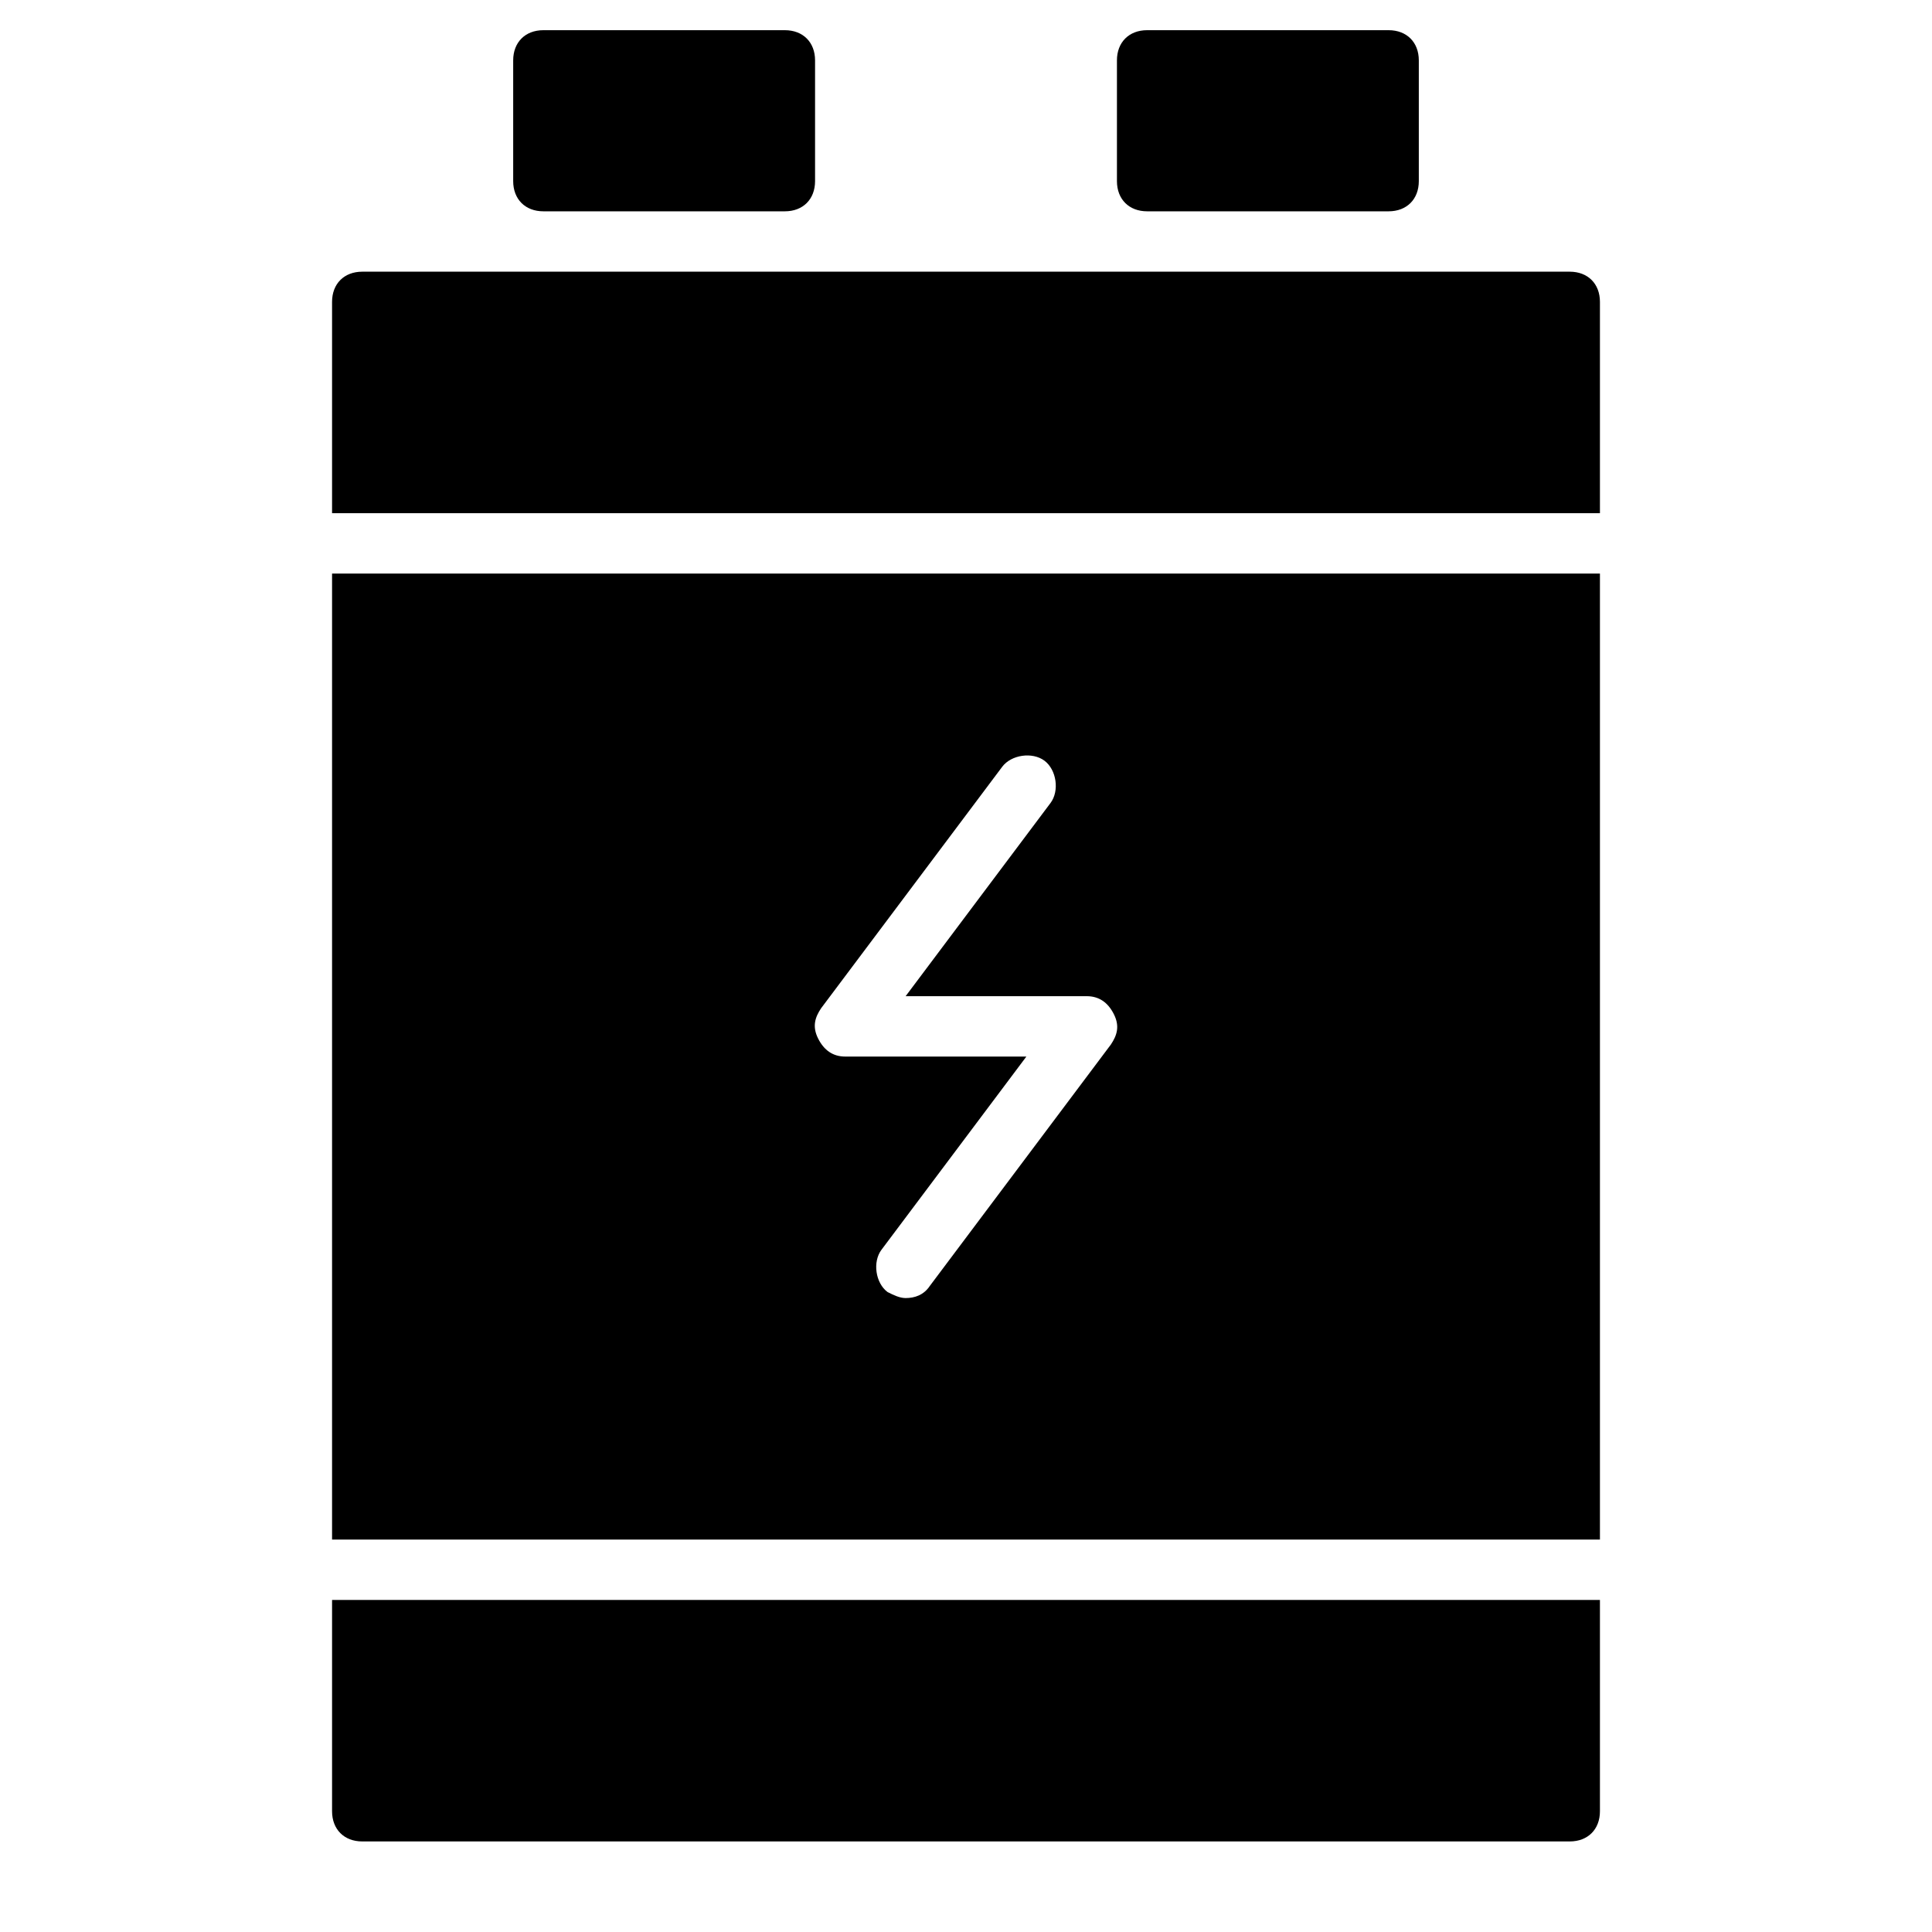 <?xml version="1.0" encoding="utf-8"?>
<!-- Generator: Adobe Illustrator 19.1.0, SVG Export Plug-In . SVG Version: 6.00 Build 0)  -->
<!DOCTYPE svg PUBLIC "-//W3C//DTD SVG 1.1//EN" "http://www.w3.org/Graphics/SVG/1.1/DTD/svg11.dtd">
<svg version="1.1" id="Layer_1" xmlns="http://www.w3.org/2000/svg" xmlns:xlink="http://www.w3.org/1999/xlink" x="0px" y="0px"
	 width="64px" height="64px" viewBox="0 0 64 64" enable-background="new 0 0 64 64" xml:space="preserve">
<path d="M26,1h-8c-0.6,0-1,0.4-1,1v4c0,0.6,0.4,1,1,1h8c0.6,0,1-0.4,1-1V2C27,1.4,26.6,1,26,1z"/>
<path d="M46,1h-8c-0.6,0-1,0.4-1,1v4c0,0.6,0.4,1,1,1h8c0.6,0,1-0.4,1-1V2C47,1.4,46.6,1,46,1z"/>
<path d="M53,17v-7c0-0.6-0.4-1-1-1H12c-0.6,0-1,0.4-1,1v7H53z"/>
<path d="M53,19H11v32h42V19z M30.8,42.6C30.6,42.9,30.3,43,30,43c-0.2,0-0.4-0.1-0.6-0.2c-0.4-0.3-0.5-1-0.2-1.4L34,35h-6
	c-0.4,0-0.7-0.2-0.9-0.6s-0.1-0.7,0.1-1l6-8c0.3-0.4,1-0.5,1.4-0.2c0.4,0.3,0.5,1,0.2,1.4L30,33h6c0.4,0,0.7,0.2,0.9,0.6
	s0.1,0.7-0.1,1L30.8,42.6z"/>
<path d="M11,53v7c0,0.6,0.4,1,1,1h40c0.6,0,1-0.4,1-1v-7H11z"/>
</svg>
